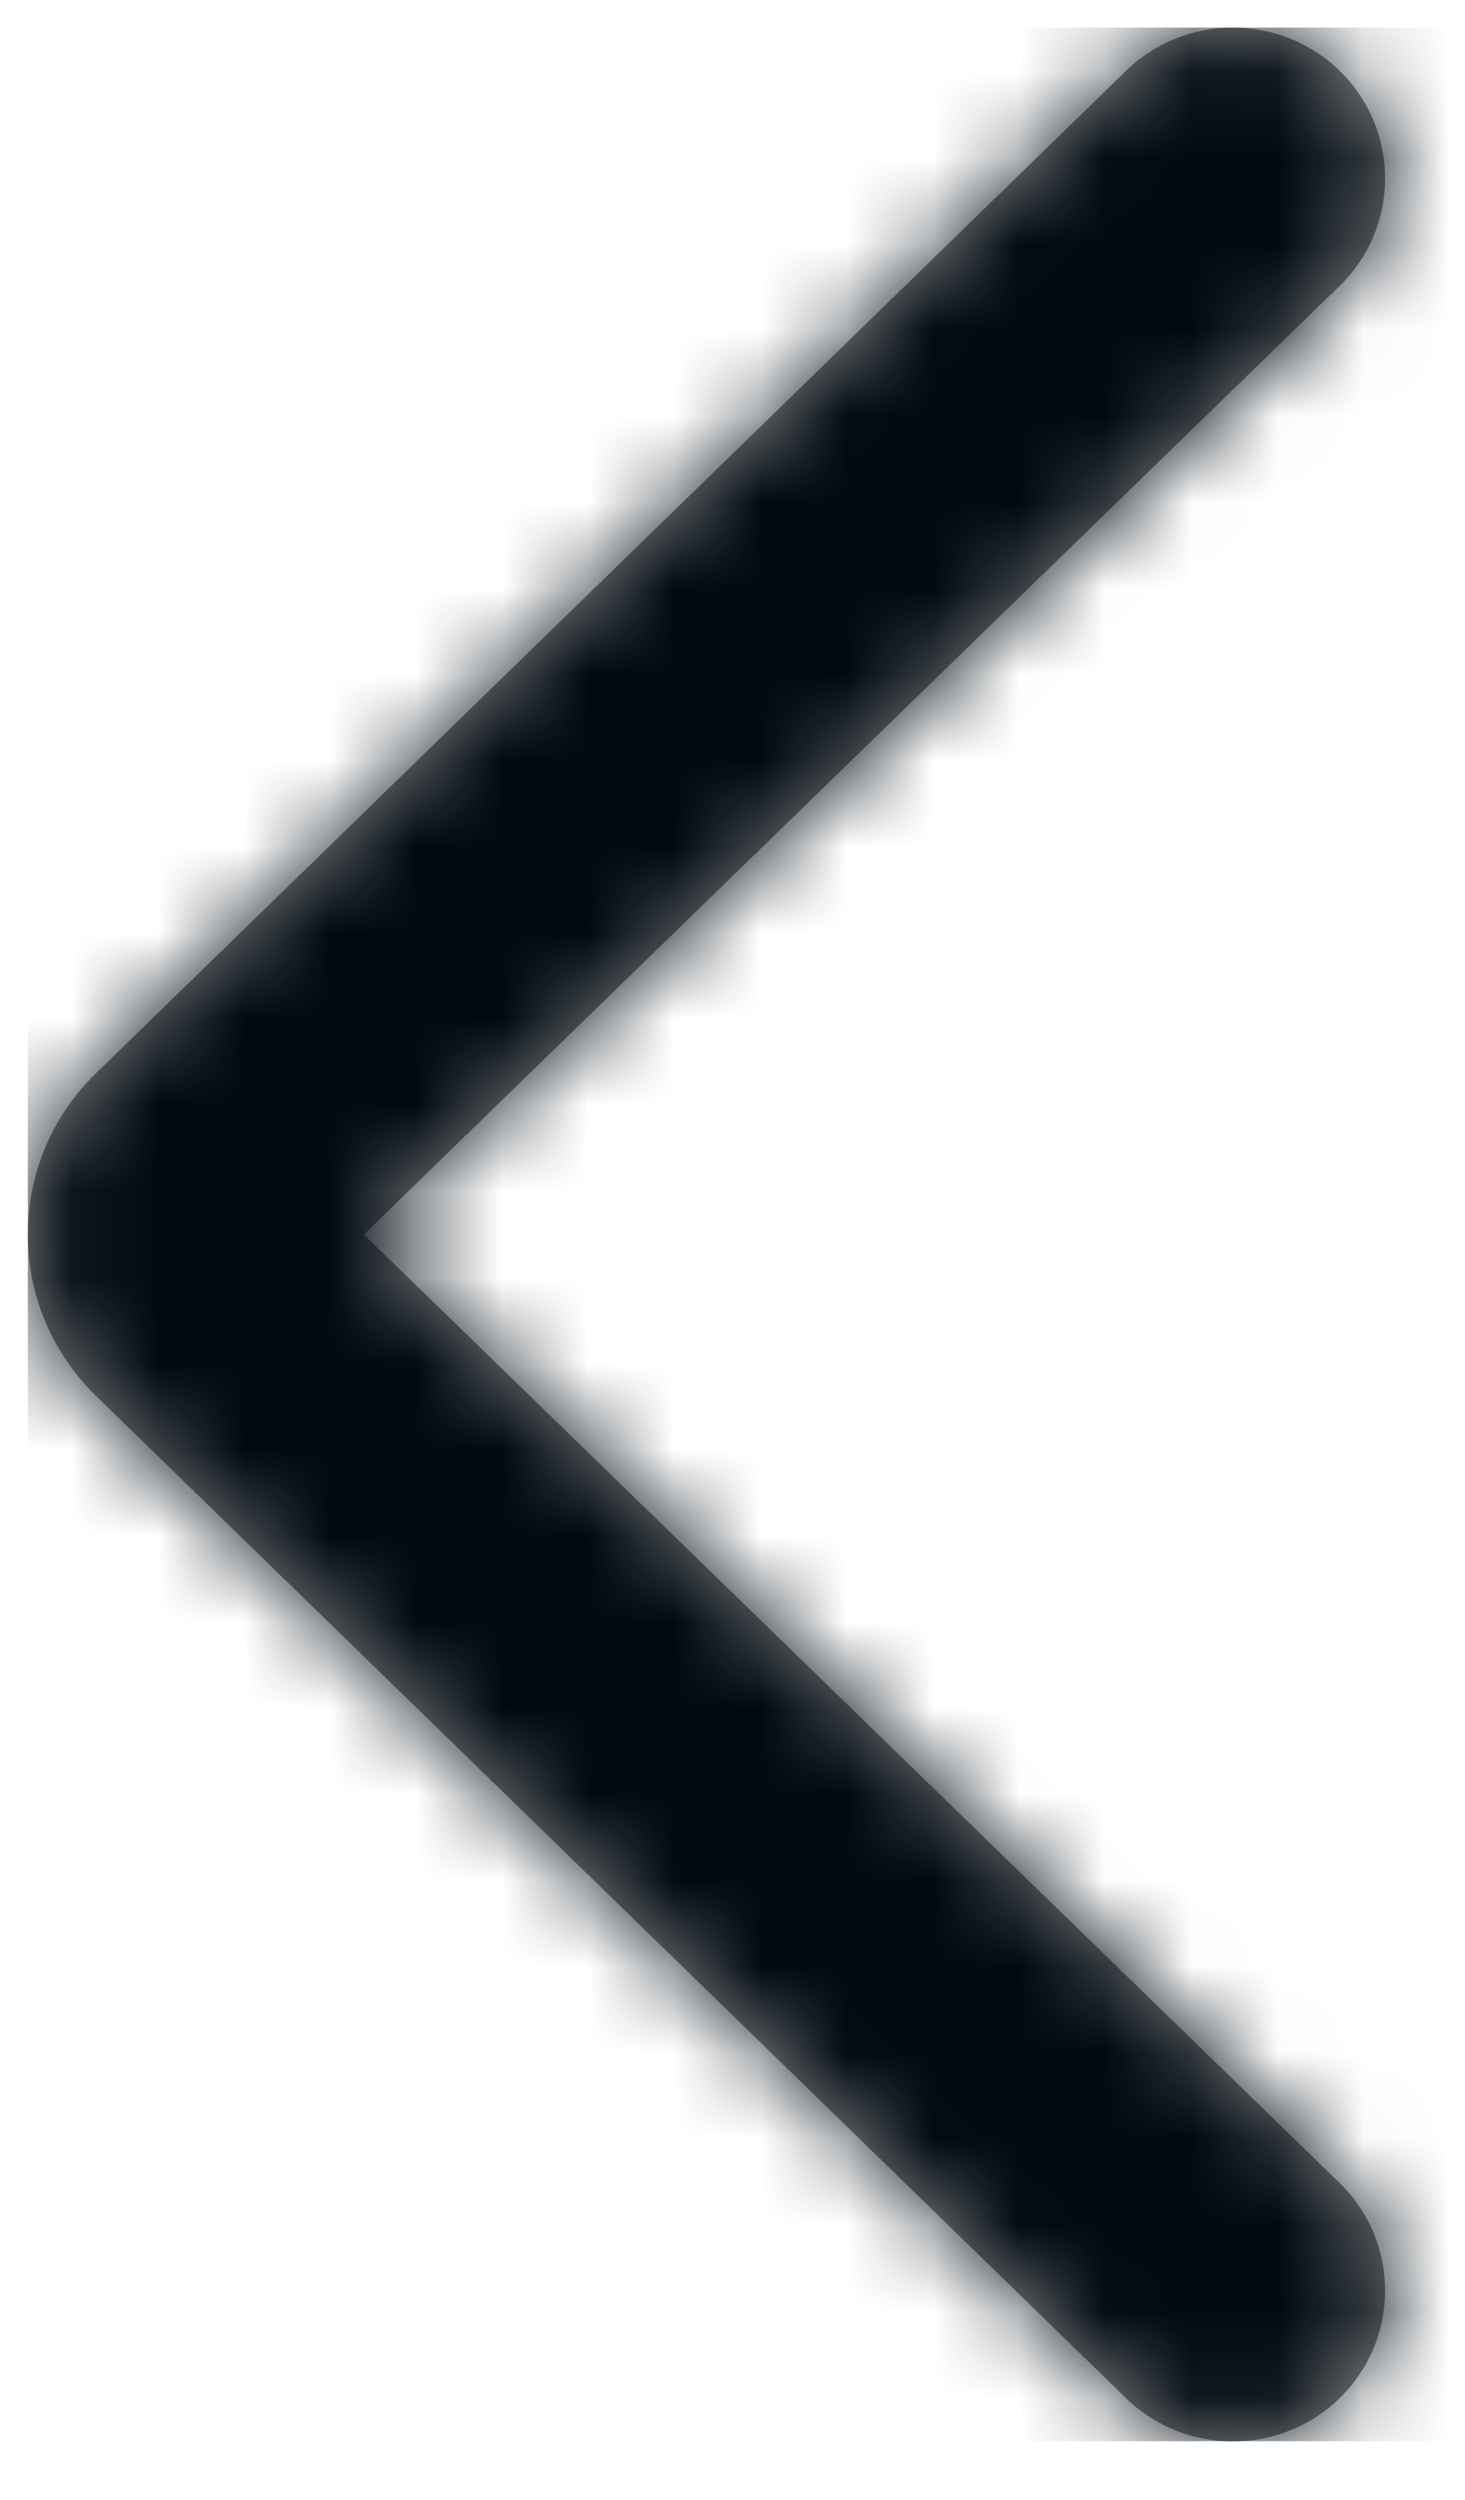 <?xml version="1.0" encoding="UTF-8"?>
<svg width="17px" height="29px" viewBox="0 0 17 29" version="1.1" xmlns="http://www.w3.org/2000/svg" xmlns:xlink="http://www.w3.org/1999/xlink">
    <!-- Generator: Sketch 52.4 (67378) - http://www.bohemiancoding.com/sketch -->
    <title>Arrows / Arrow Left</title>
    <desc>Created with Sketch.</desc>
    <defs>
        <path d="M0.775,15.858 C0.276,15.361 0,14.704 0,14.001 C0,13.299 0.276,12.639 0.775,12.146 L12.733,0.512 C13.424,-0.171 14.541,-0.171 15.233,0.512 C15.922,1.196 15.922,2.304 15.233,2.986 L3.899,14.001 L15.233,25.015 C15.922,25.698 15.922,26.806 15.233,27.49 C14.541,28.174 13.424,28.174 12.733,27.49 L0.775,15.858 L0.775,15.858 L0.775,15.858 Z" id="path-1"></path>
    </defs>
    <g id="Trends-Pages" stroke="none" stroke-width="1" fill="none" fill-rule="evenodd">
        <g id="Widescreen-/-Trends-Whitepaper-Article" transform="translate(-1428, -709)">
            <g id="side-nav-left-copy" transform="translate(1420, 663)">
                <g id="Arrows/Arrow-Left" transform="translate(22.323, 60.32) rotate(0) translate(-22.323, -60.32) translate(8.323, 46.32)">
                    <mask id="mask-2" fill="white">
                        <use xlink:href="#path-1"></use>
                    </mask>
                    <use id="Arrow-Left-Icon" fill="#888888" fill-rule="evenodd" xlink:href="#path-1"></use>
                    <g id="solid-/-black" mask="url(#mask-2)" fill="#000A12" fill-rule="evenodd">
                        <rect id="Container" x="0" y="0" width="18" height="28"></rect>
                    </g>
                </g>
            </g>
        </g>
    </g>
</svg>
